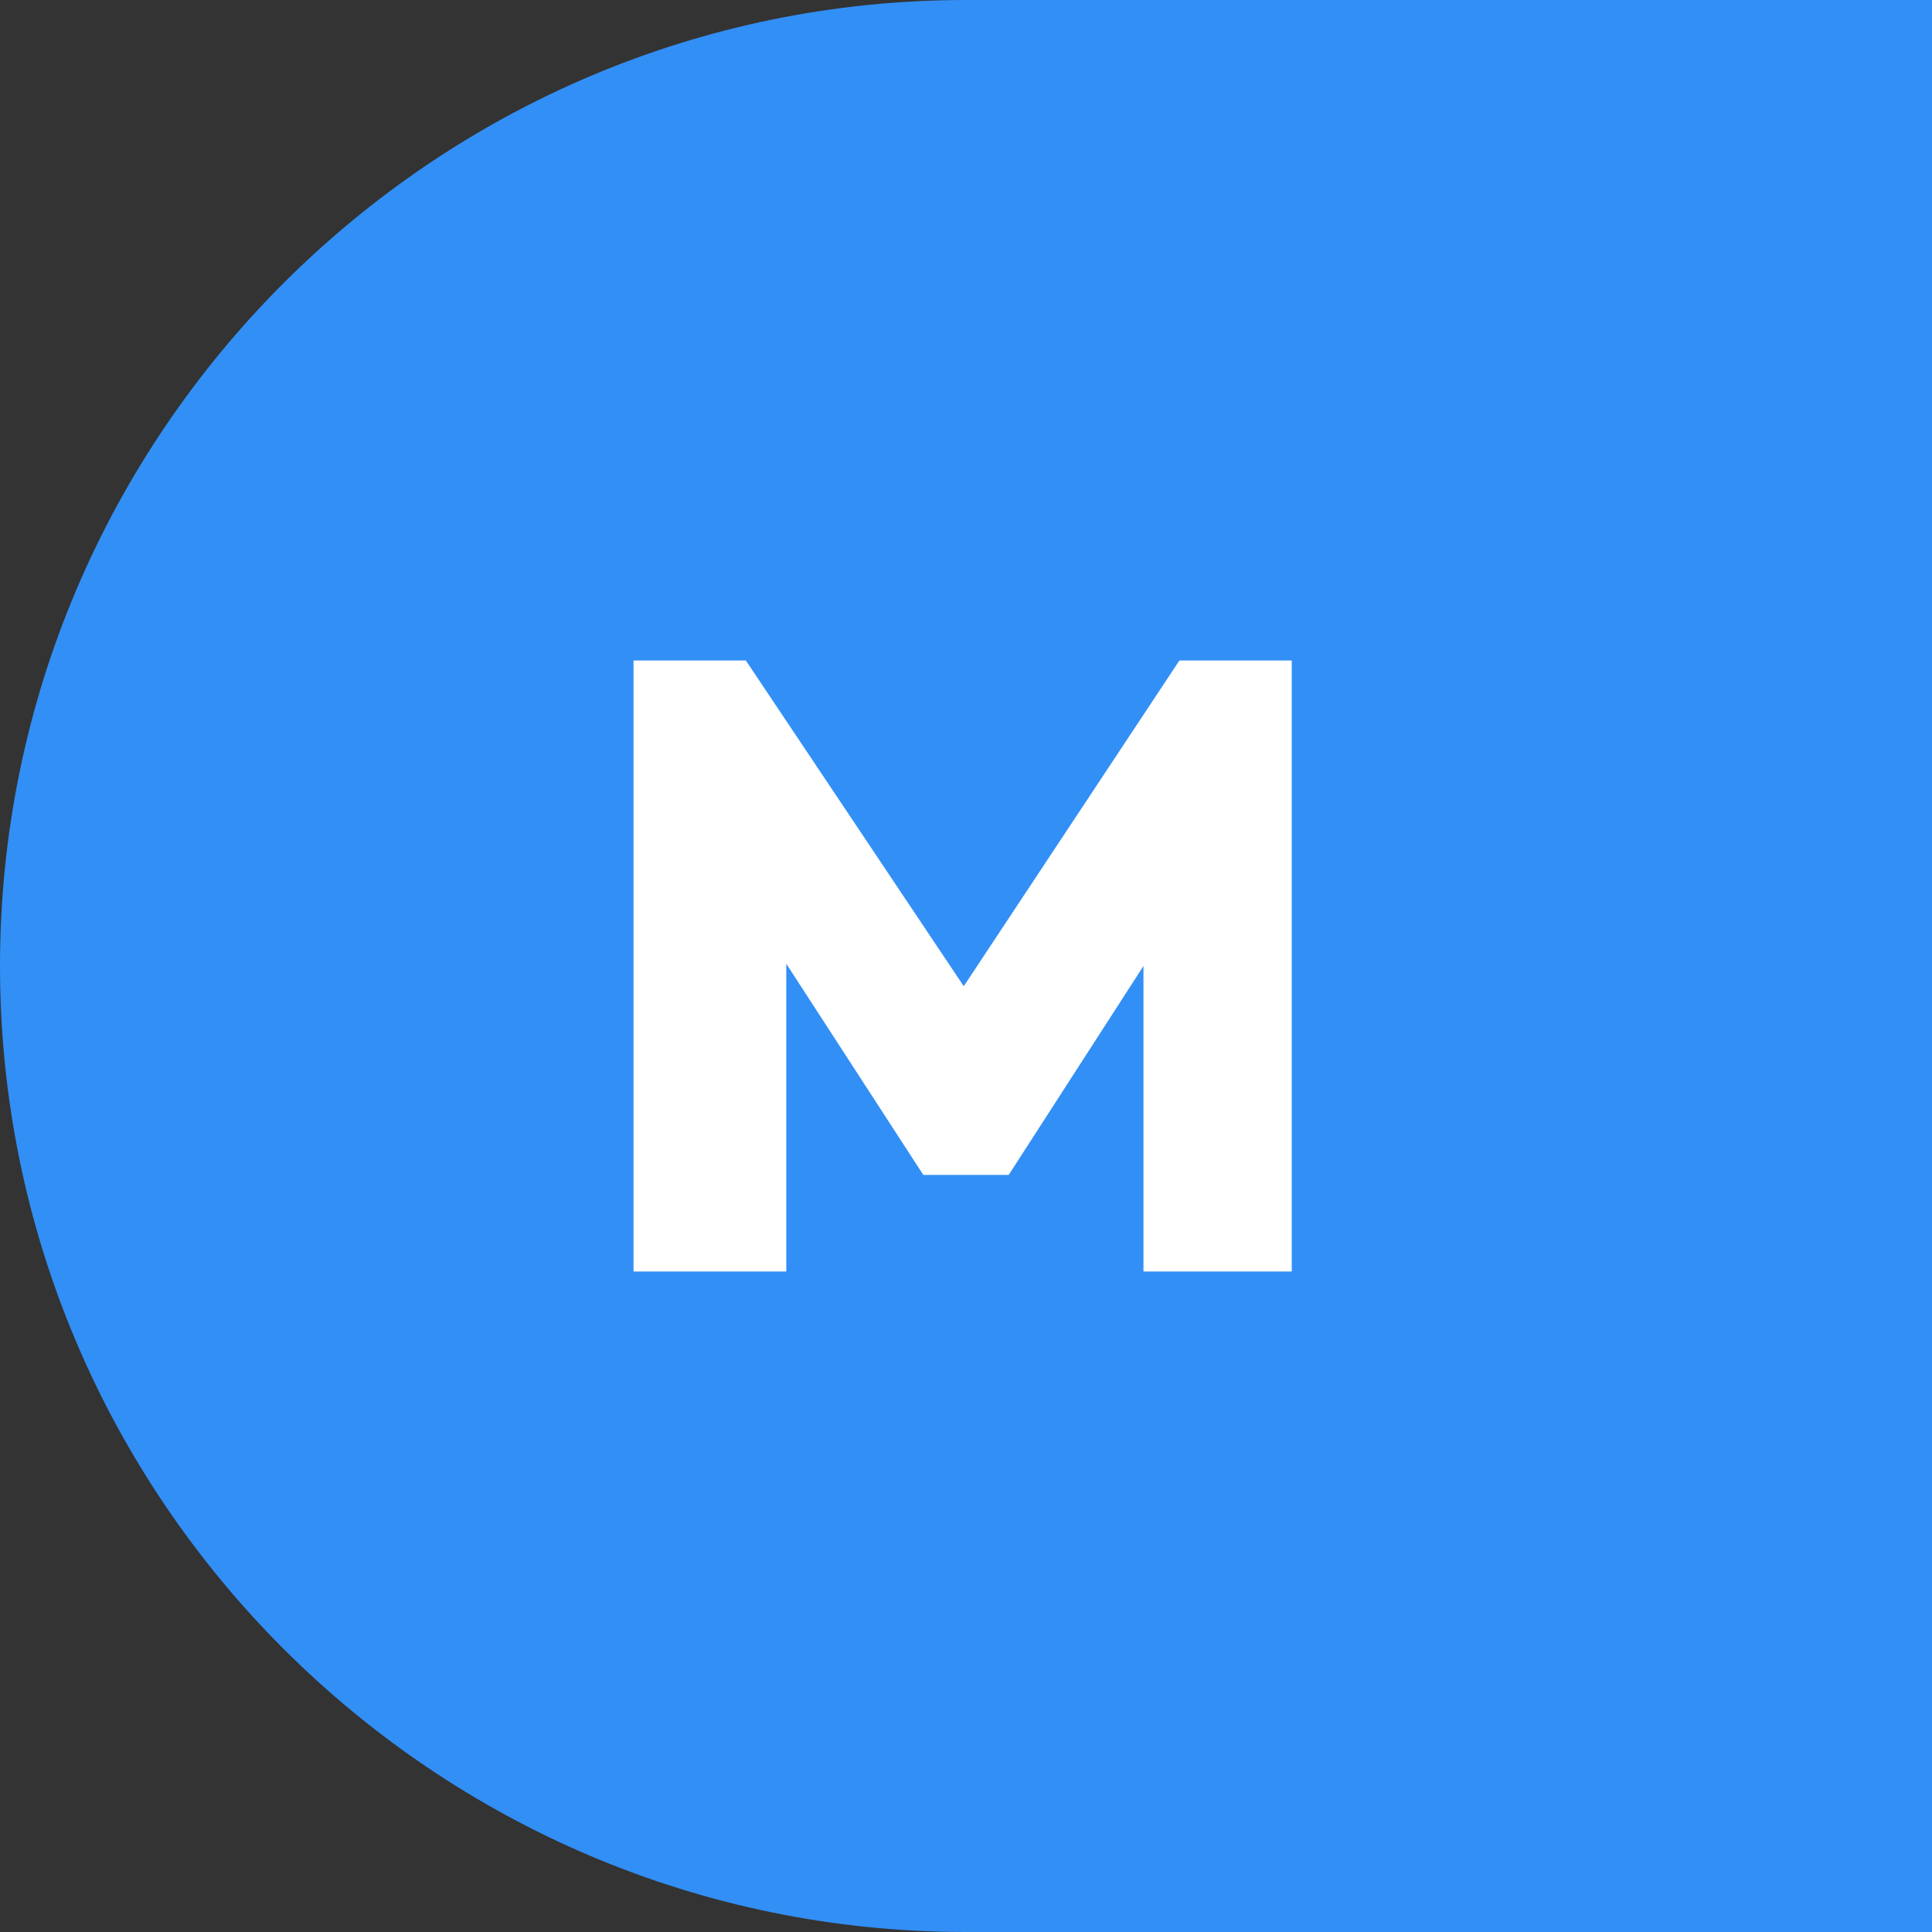 <?xml version="1.0" encoding="utf-8"?>
<!-- Generator: Adobe Illustrator 19.0.0, SVG Export Plug-In . SVG Version: 6.00 Build 0)  -->
<svg version="1.1" id="Layer_1" xmlns="http://www.w3.org/2000/svg" xmlns:xlink="http://www.w3.org/1999/xlink" x="0px" y="0px"
	 viewBox="-255 354 86 86" style="enable-background:new -255 354 86 86;" xml:space="preserve">
<rect x="-255" y="354" width="86" height="86" fill="#333333" stroke="none"/>
<style type="text/css">
	.st0{fill:#328FF6;}
	.st1{enable-background:new    ;}
	.st2{fill:#FFFFFF;}
</style>
<path class="st0" d="M-169,440h-43c-23.7,0-43-19.3-43-43v0c0-23.7,19.3-43,43-43h43V440z"/>
<g>
	<g class="st1">
		<path class="st2" d="M-197.3,410.6h-6.8V397l-6,9.3v0h-3.8v0l-6.1-9.4l0,13.7h-6.8v-27.2h5l9.7,14.5l9.6-14.5h5V410.6z"/>
	</g>
</g>
</svg>
